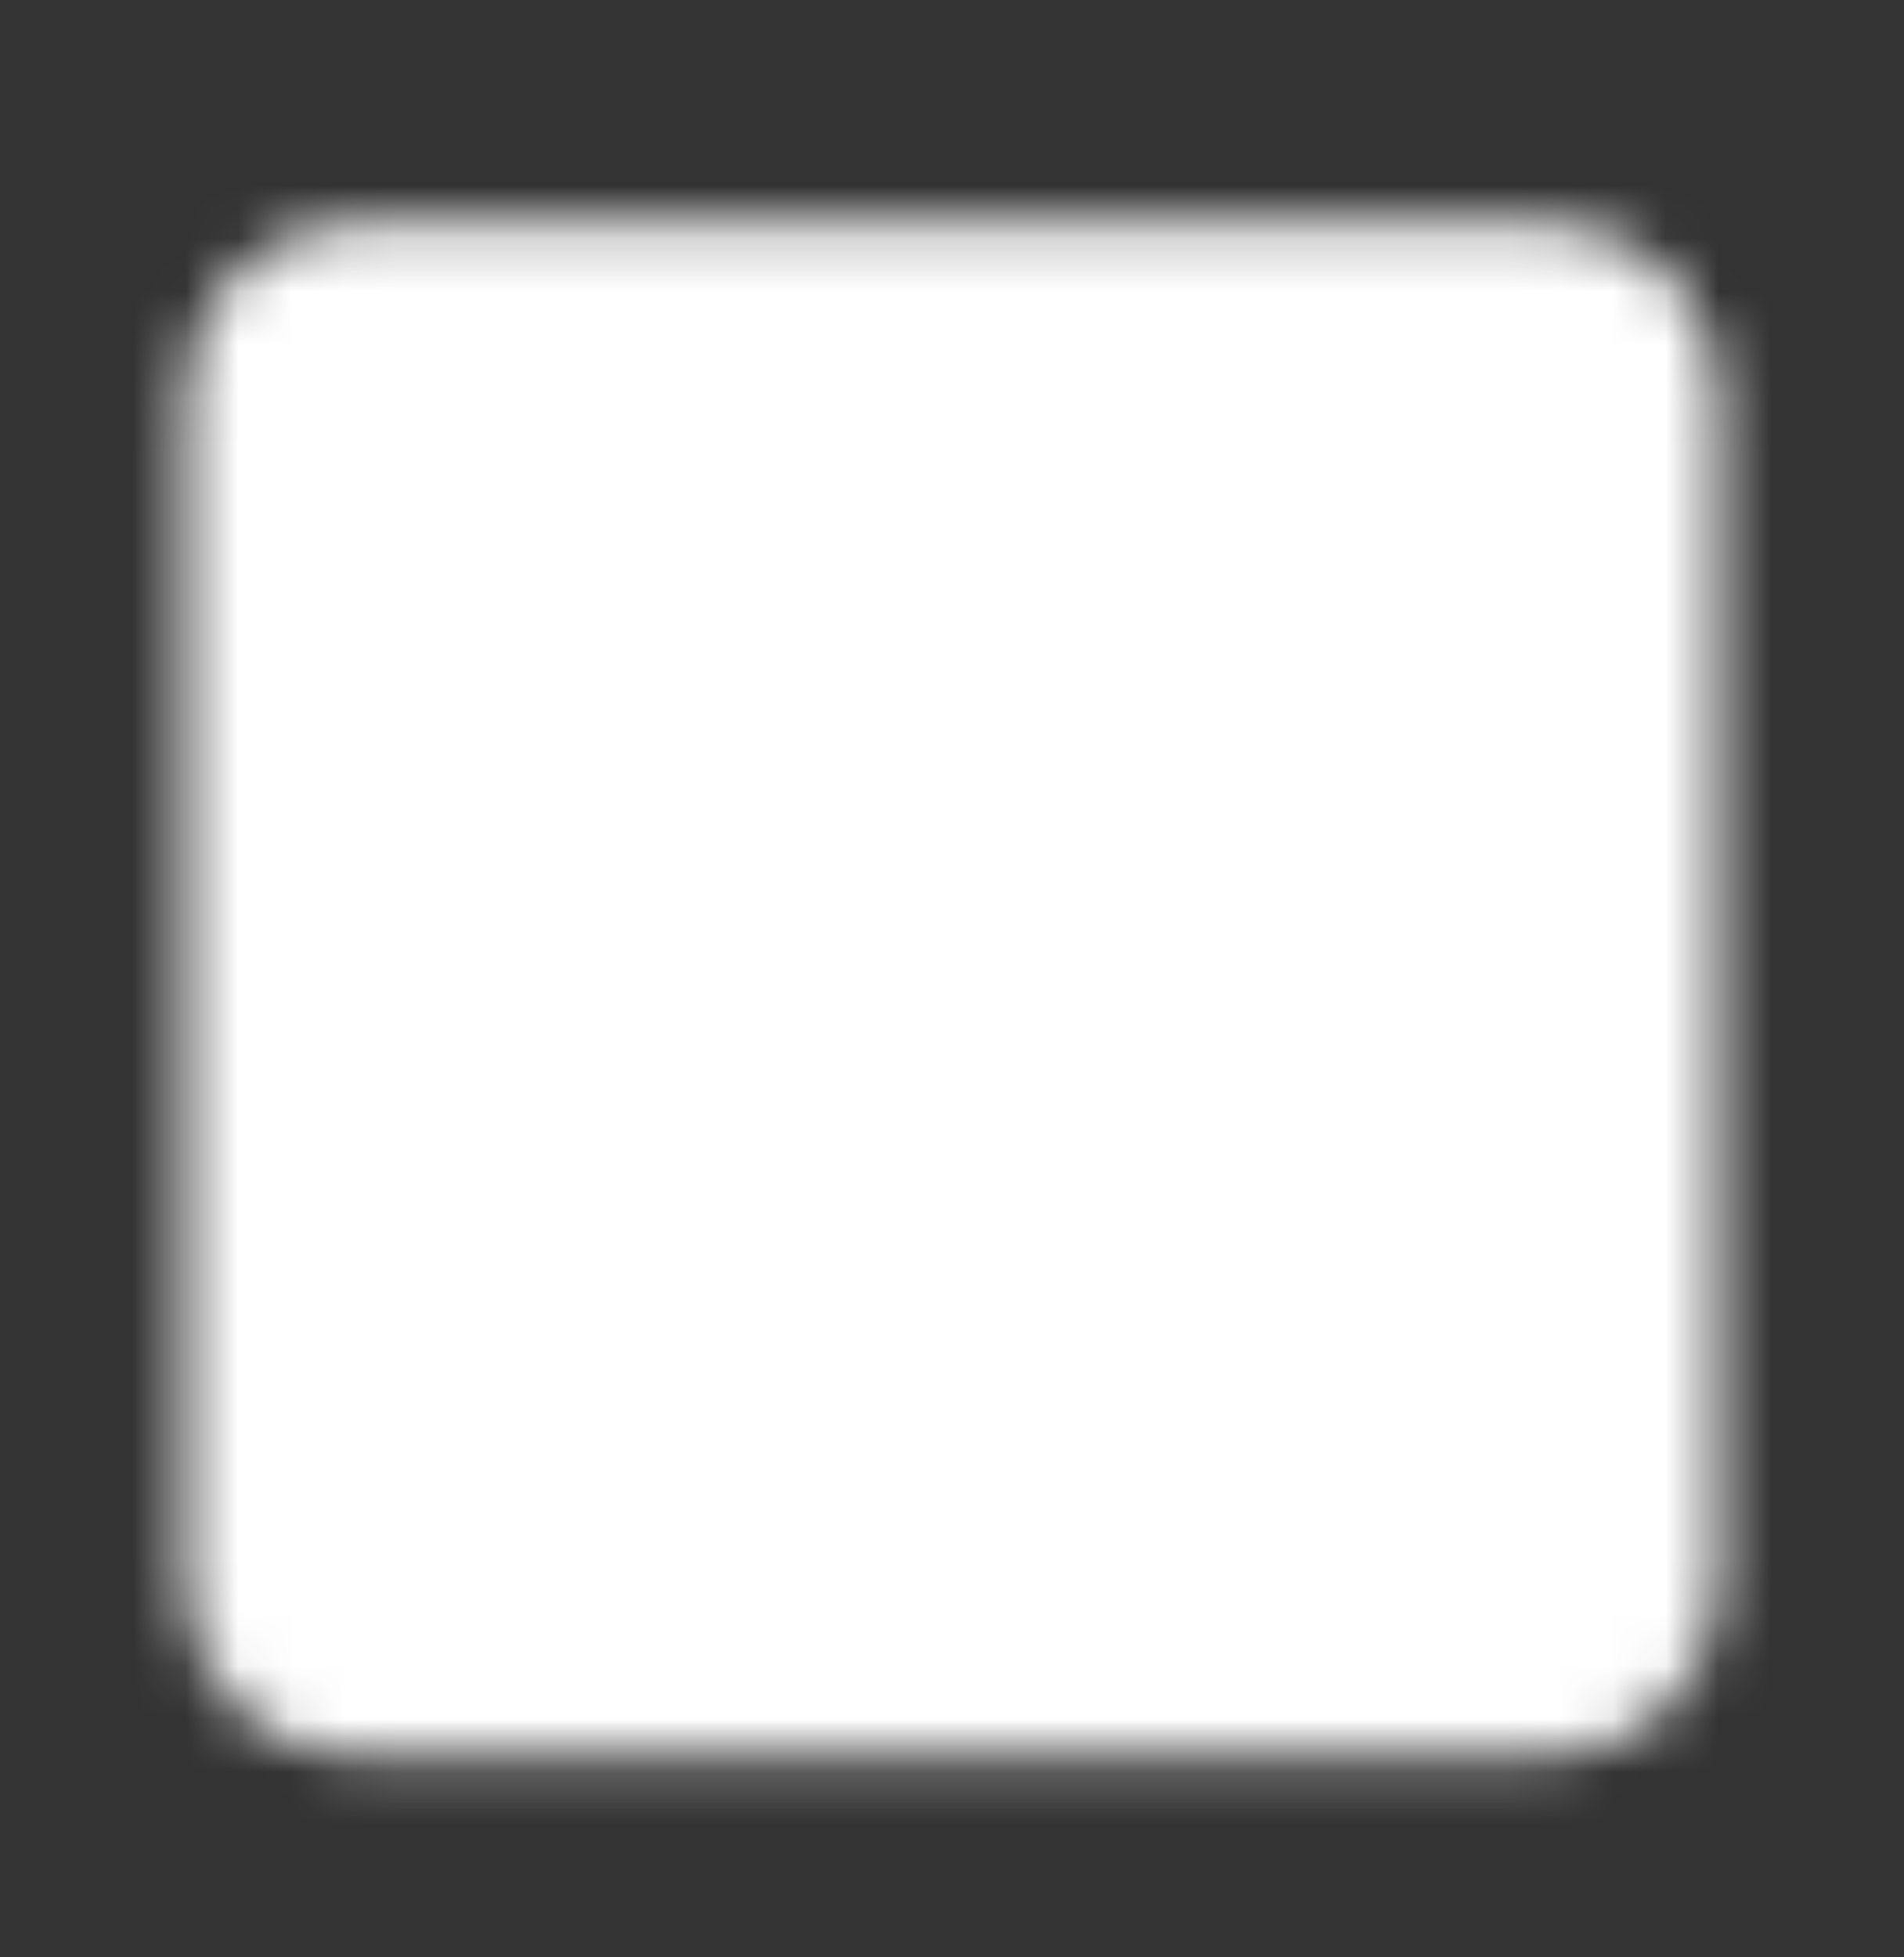<svg width="36" height="37" viewBox="0 0 36 37" fill="none" xmlns="http://www.w3.org/2000/svg">
<rect x="0" y="0" width="36" height="37" fill="#333333" stroke="none"/>
<mask id="mask0_5_109" style="mask-type:luminance" maskUnits="userSpaceOnUse" x="3" y="4" width="30" height="30">
<path d="M29.25 5.208H6.75C5.507 5.208 4.5 6.216 4.5 7.458V29.959C4.5 31.201 5.507 32.209 6.75 32.209H29.25C30.493 32.209 31.5 31.201 31.5 29.959V7.458C31.5 6.216 30.493 5.208 29.25 5.208Z" fill="white" stroke="white" stroke-width="2" stroke-linecap="round" stroke-linejoin="round"/>
<path d="M15.75 13.459H9.75V23.959H15.375M9.75 18.709H15.375M19.5 14.959V23.959V19.084C19.5 18.188 19.856 17.33 20.488 16.697C21.122 16.064 21.98 15.709 22.875 15.709C23.77 15.709 24.628 16.064 25.262 16.697C25.894 17.33 26.25 18.188 26.25 19.084V23.959" stroke="black" stroke-width="2" stroke-linecap="round" stroke-linejoin="round"/>
</mask>
<g mask="url(#mask0_5_109)">
<path d="M0 0.708H36V36.709H0V0.708Z" fill="white"/>
</g>
</svg>
